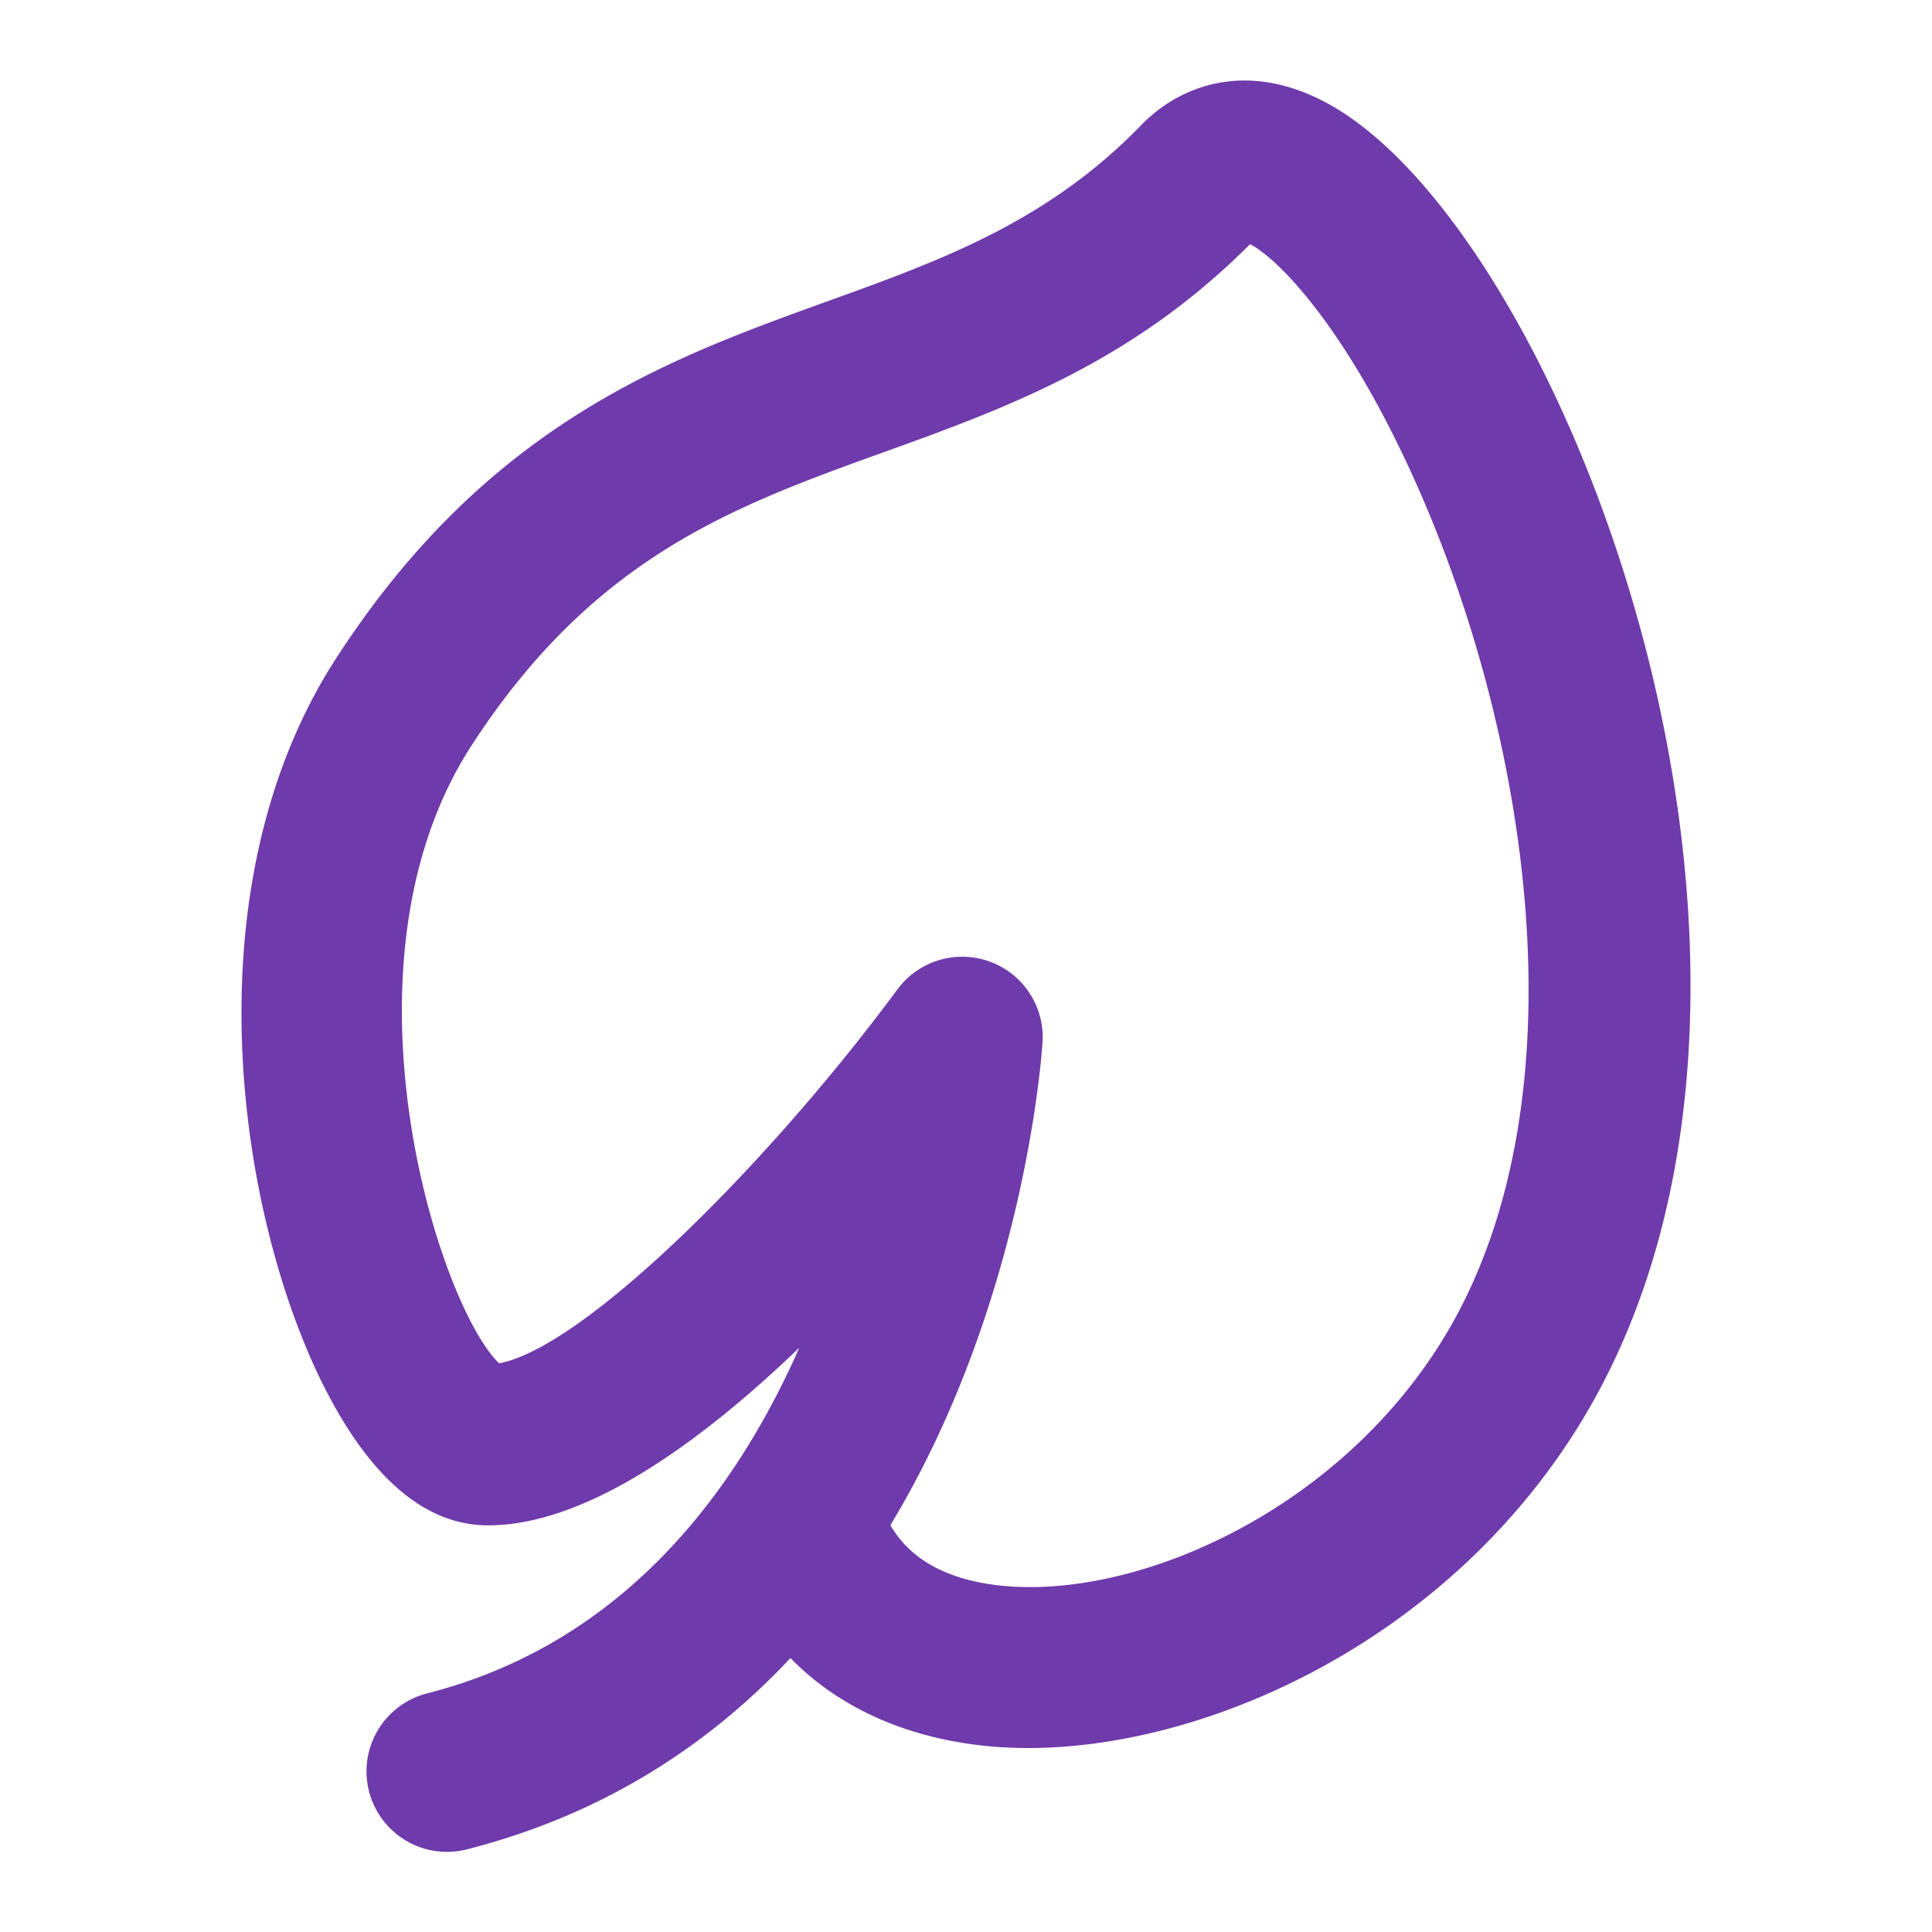 <svg fill="#6F3AAB" xmlns="http://www.w3.org/2000/svg" viewBox="0 0 48 48"><path d="M33.775 3.085c-2.298-1.737-4.306-1.128-5.418.02-2.336 2.41-4.985 3.366-7.791 4.378-3.956 1.427-8.44 3.044-12.212 8.868-3.806 5.877-2.362 14.327-.12 18.449 1.117 2.055 2.426 3.097 3.89 3.097 2.433 0 5.264-2.04 7.735-4.414-1.586 3.593-4.367 7.33-9.217 8.581a2 2 0 101.001 3.872c3.415-.881 6.016-2.63 7.996-4.742 1.183 1.214 2.851 1.979 4.852 2.183 4.641.478 11.466-2.298 14.98-8.367 6.087-10.515-.012-27.63-5.696-31.925zm2.234 29.921c-2.575 4.447-7.672 6.731-11.112 6.392-1.348-.138-2.279-.644-2.775-1.506 3.303-5.469 3.752-11.58 3.779-11.994a1.997 1.997 0 00-1.31-2.007 2.003 2.003 0 00-2.296.691c-3.176 4.302-7.776 8.896-9.895 9.289-1.493-1.43-4.212-9.902-.688-15.344 3.039-4.693 6.523-5.95 10.212-7.28 3.05-1.1 6.201-2.237 9.133-5.181.7.361 2.359 2.043 4.052 5.779 2.876 6.339 4.268 15.341.9 21.161z"/></svg>
